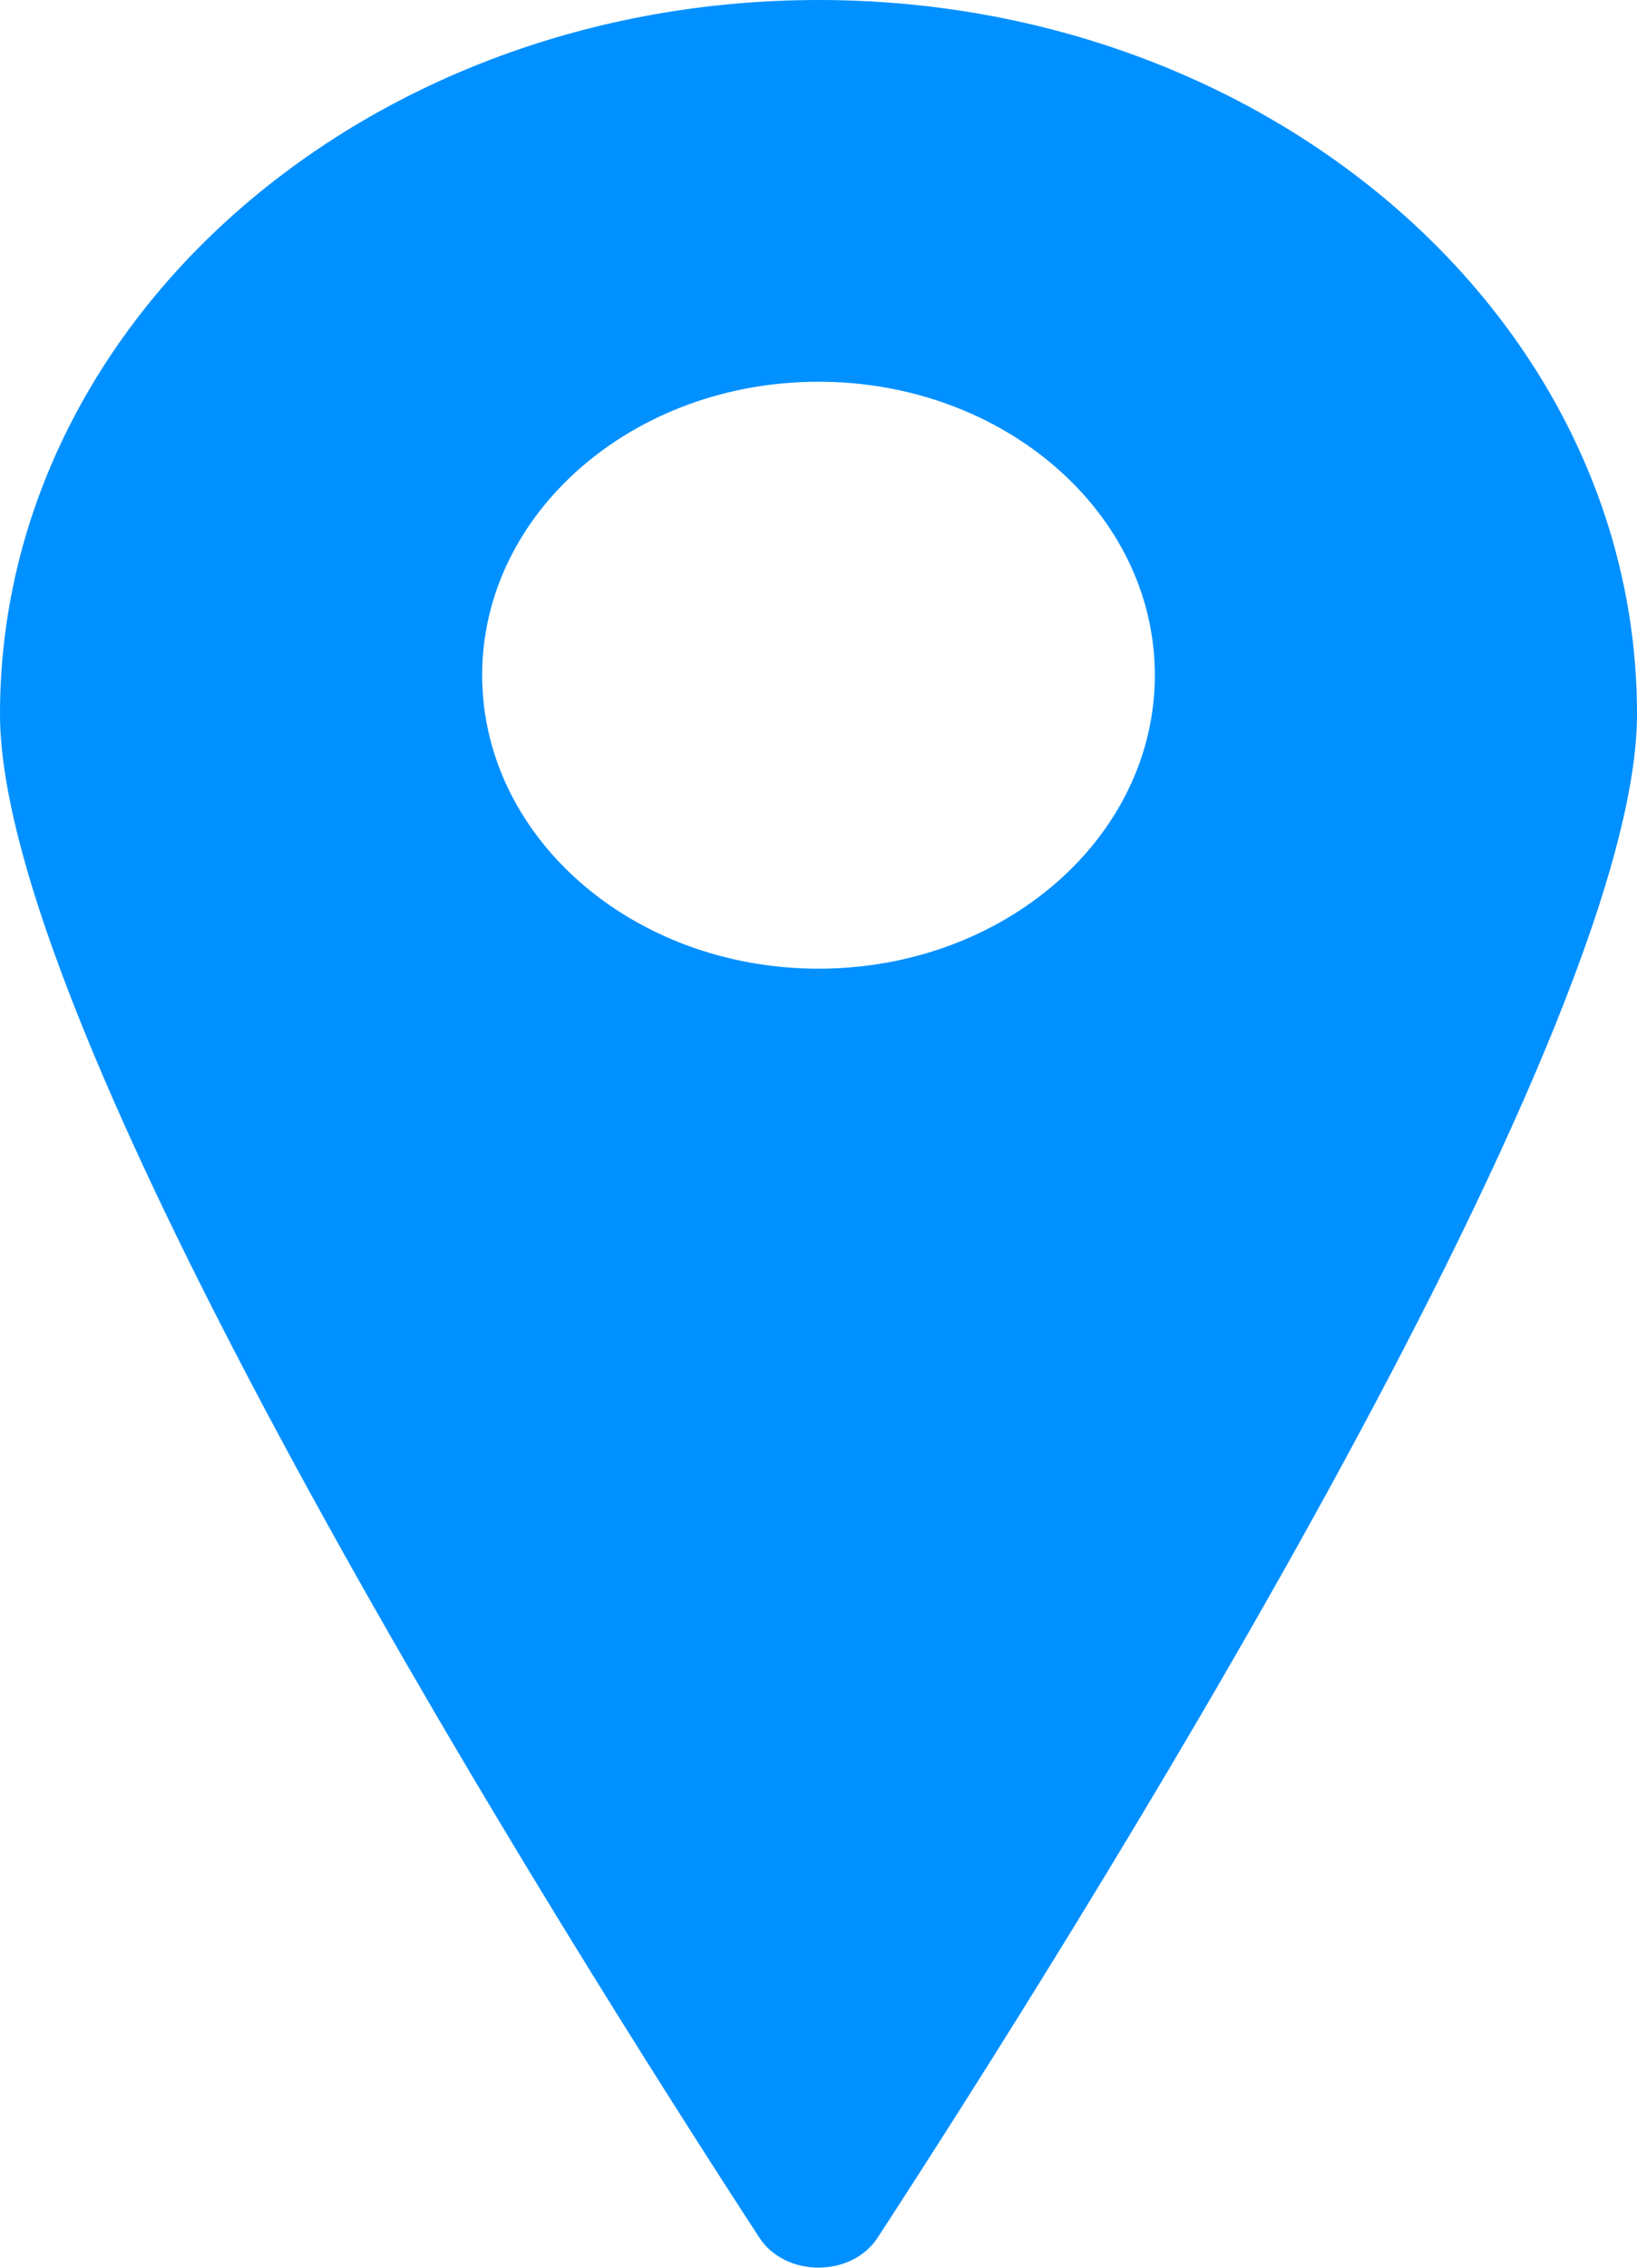 <svg width="13" height="18" viewBox="0 0 13 18" fill="none" xmlns="http://www.w3.org/2000/svg">
<path d="M6.5 0C2.91 0 0 2.538 0 5.668C0 8.284 4.537 15.468 6.03 17.761C6.237 18.079 6.763 18.079 6.97 17.761C8.463 15.468 13 8.284 13 5.668C13 2.538 10.089 0 6.5 0ZM6.5 7.689C5.025 7.689 3.829 6.646 3.829 5.359C3.829 4.073 5.025 3.03 6.5 3.03C7.975 3.03 9.171 4.073 9.171 5.359C9.171 6.646 7.975 7.689 6.5 7.689Z" fill="#0090FF"/>
</svg>
